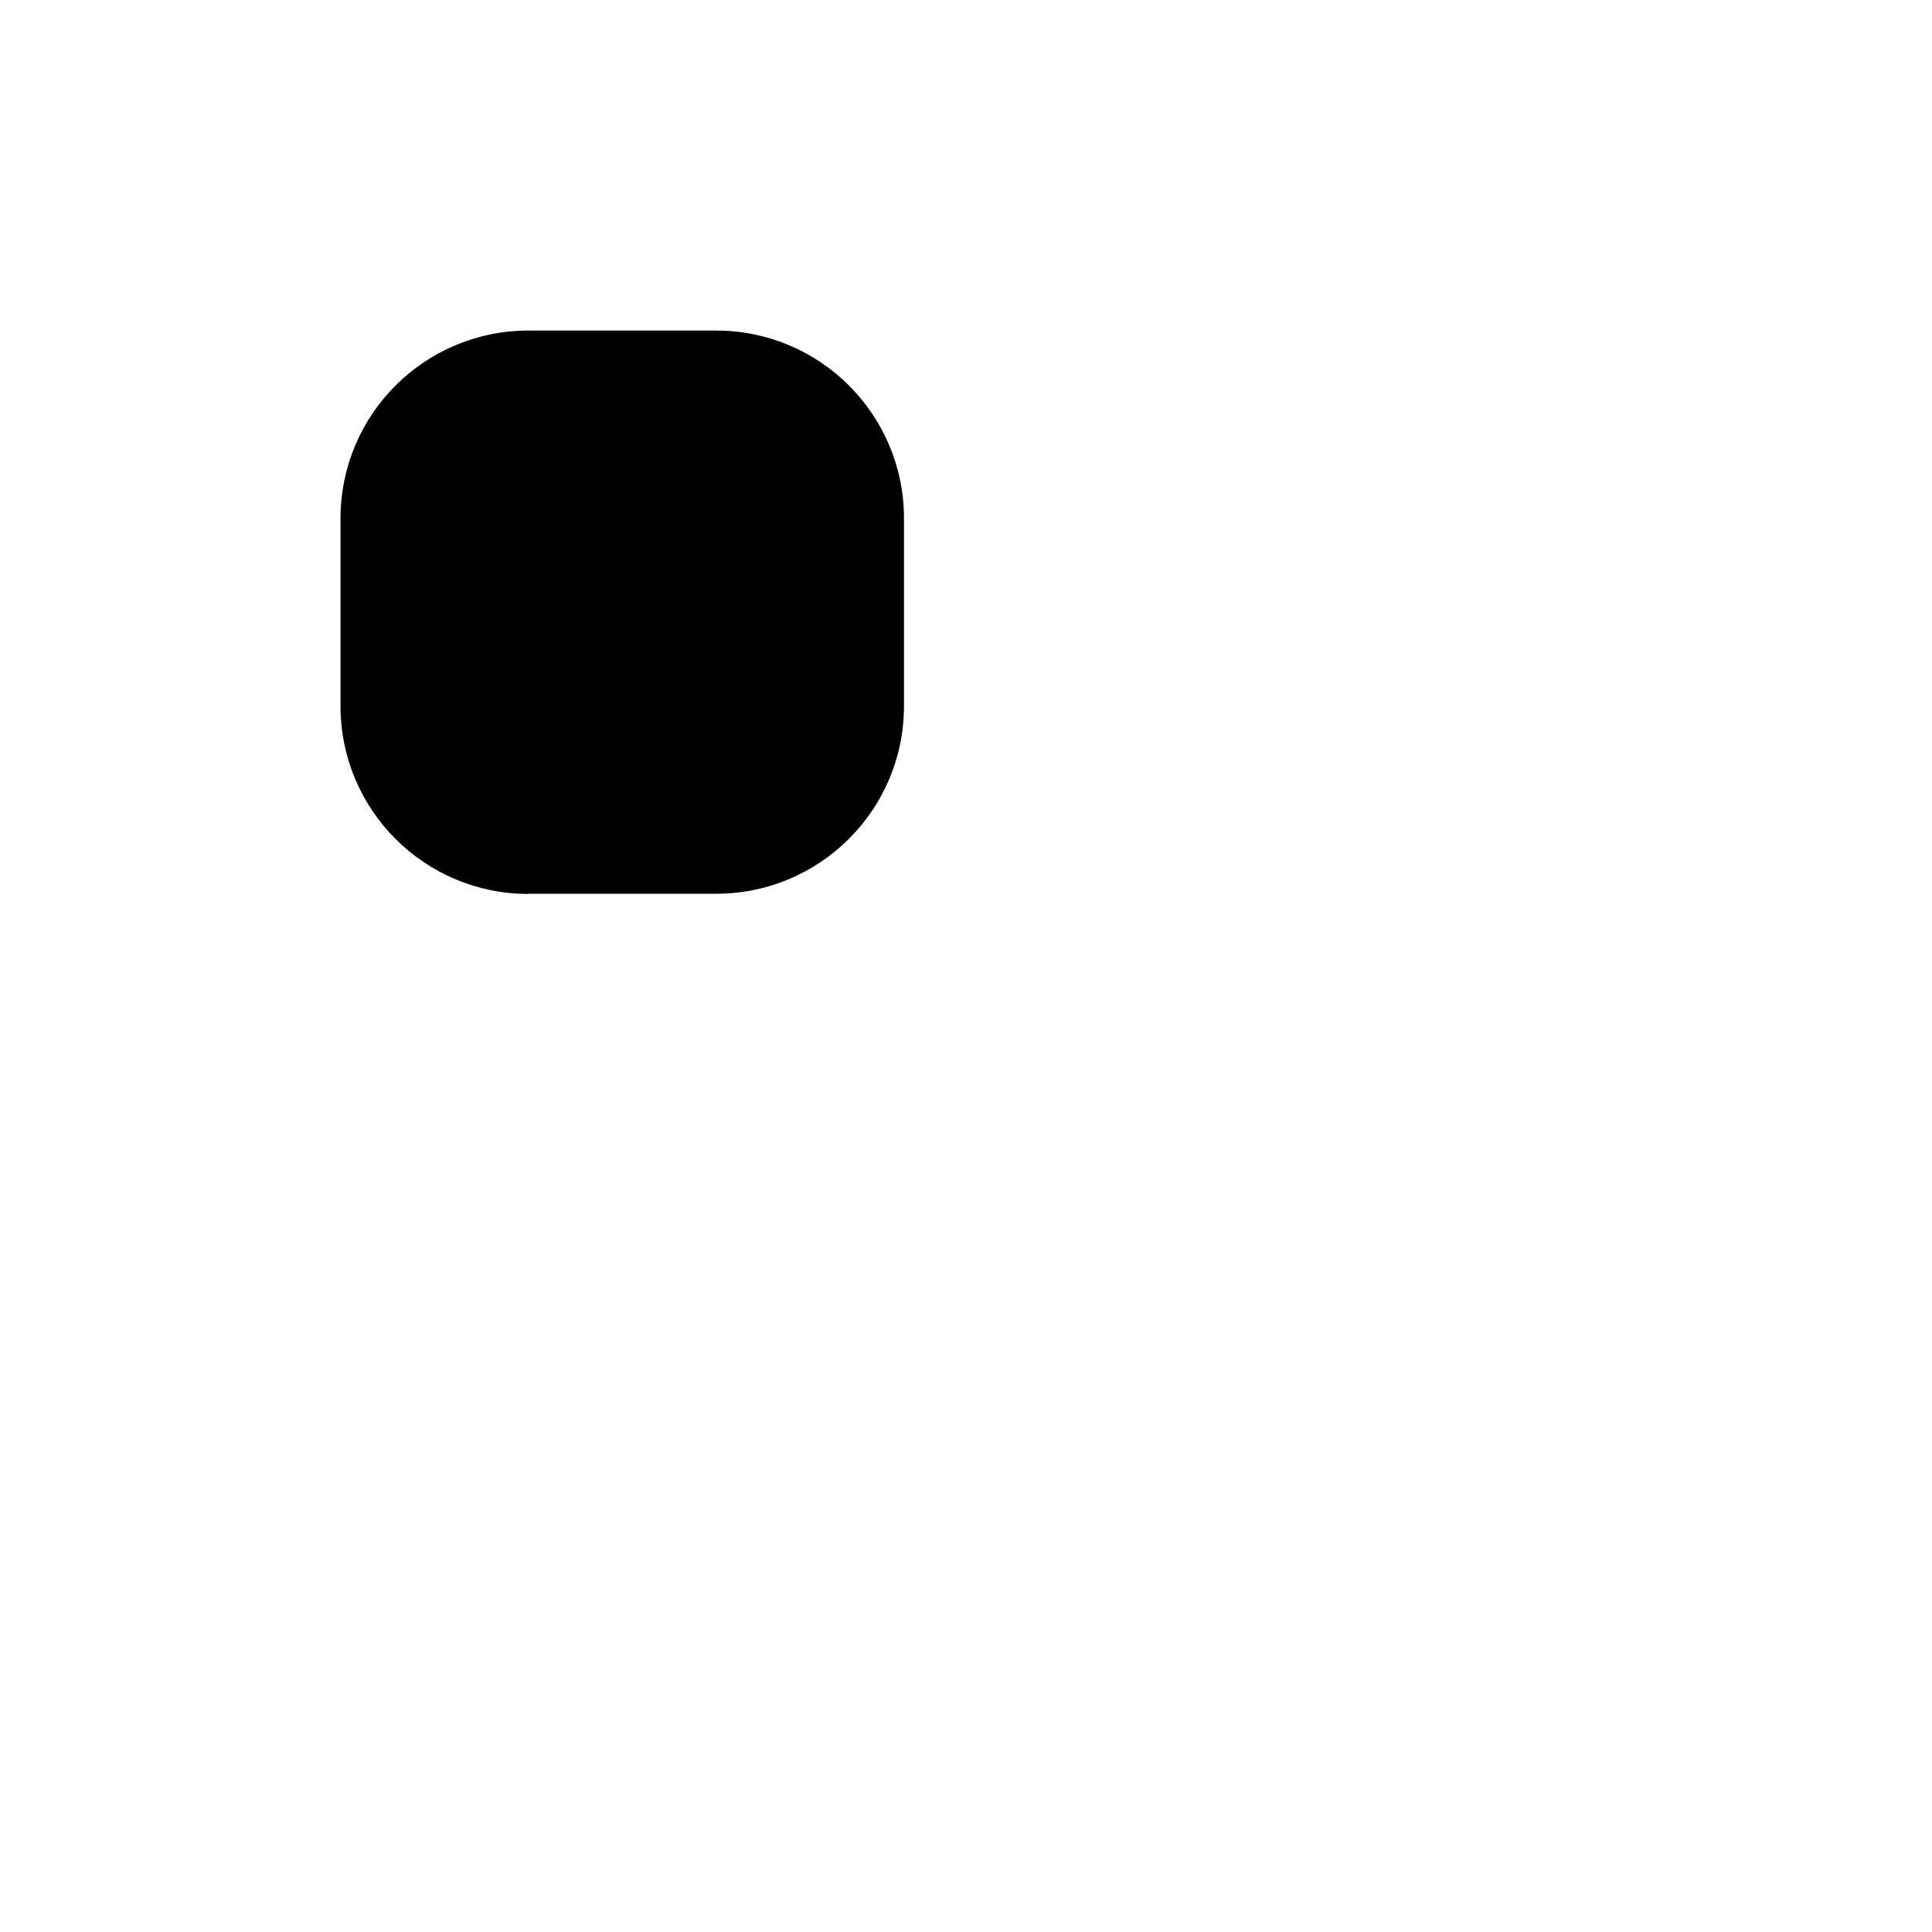 <svg xmlns="http://www.w3.org/2000/svg" fill="currentColor" aria-hidden="true" viewBox="-2 -2 20 20">
  <g clip-path="url(#clip0_1534_4760)">
    <path stroke-linecap="round" stroke-linejoin="round" d="M10.402 2.617h5.502m-5.502 3.955h5.502M1.402 10.527h14.502M1.402 14.483h14.502M3.47 7.252h1.944c1.074 0 1.944-.87 1.944-1.943V3.366c0-1.074-.87-1.944-1.944-1.944H3.469c-1.074 0-1.944.87-1.944 1.944V5.31c0 1.073.87 1.944 1.944 1.944z"/>
  </g>
  <defs>
    <clipPath id="clip0_1534_4760">
      <path d="M0 0h16v16H0z" transform="translate(.653 .55)"/>
    </clipPath>
  </defs>
</svg>
